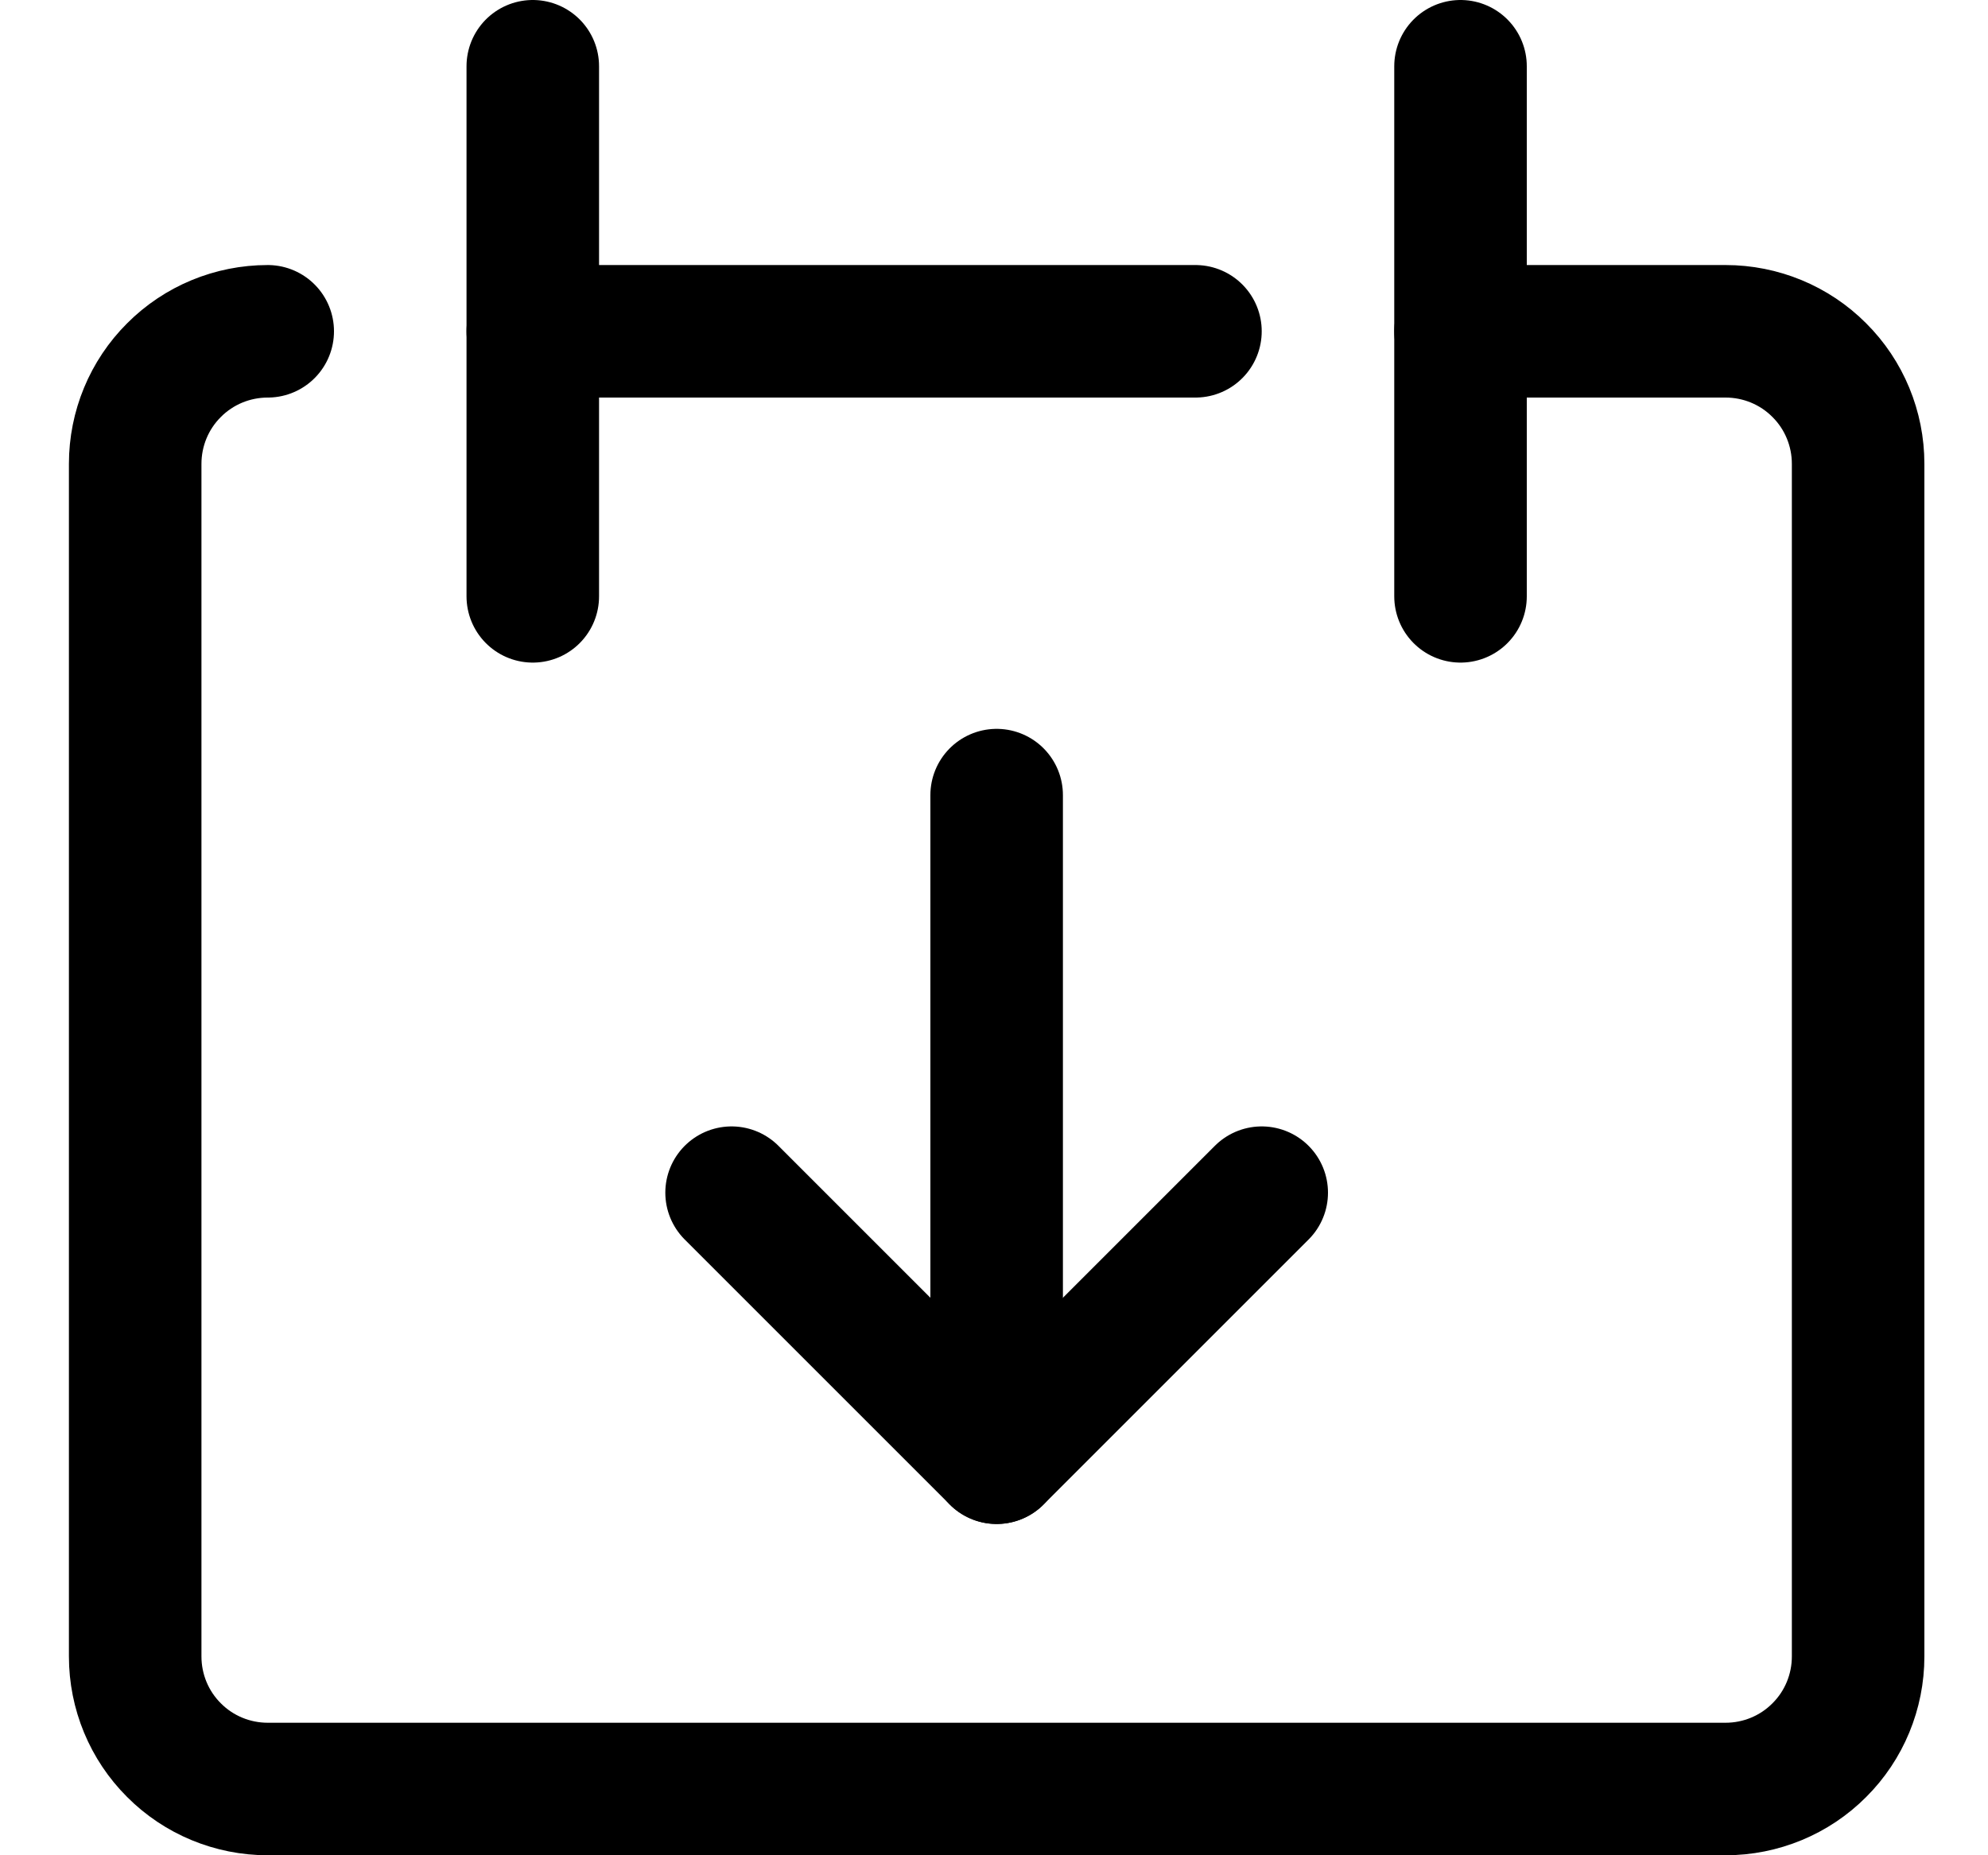 <svg width="15" height="14" viewBox="0 0 15 14" fill="none" xmlns="http://www.w3.org/2000/svg">
<g clip-path="url(#clip0_2002_640)">
<path d="M2.02 2.5C1.755 2.5 1.5 2.605 1.313 2.793C1.125 2.98 1.02 3.235 1.02 3.5V12.5C1.02 12.765 1.125 13.02 1.313 13.207C1.5 13.395 1.755 13.5 2.02 13.5H13.02C13.285 13.5 13.54 13.395 13.727 13.207C13.915 13.02 14.02 12.765 14.02 12.5V3.5C14.02 3.235 13.915 2.98 13.727 2.793C13.54 2.605 13.285 2.5 13.02 2.5H11.02" stroke="black" stroke-linecap="round" stroke-linejoin="round"/>
<path d="M4.02 0.5V4.5" stroke="black" stroke-linecap="round" stroke-linejoin="round"/>
<path d="M11.02 0.5V4.5" stroke="black" stroke-linecap="round" stroke-linejoin="round"/>
<path d="M4.02 2.5H9.02" stroke="black" stroke-linecap="round" stroke-linejoin="round"/>
<path d="M5.52 9L7.52 11L9.52 9" stroke="black" stroke-linecap="round" stroke-linejoin="round"/>
<path d="M7.52 11V6" stroke="black" stroke-linecap="round" stroke-linejoin="round"/>
</g>
<defs>
<clipPath id="clip0_2002_640">
<rect width="14" height="14" fill="white" transform="translate(0.52)"/>
</clipPath>
</defs>
</svg>

